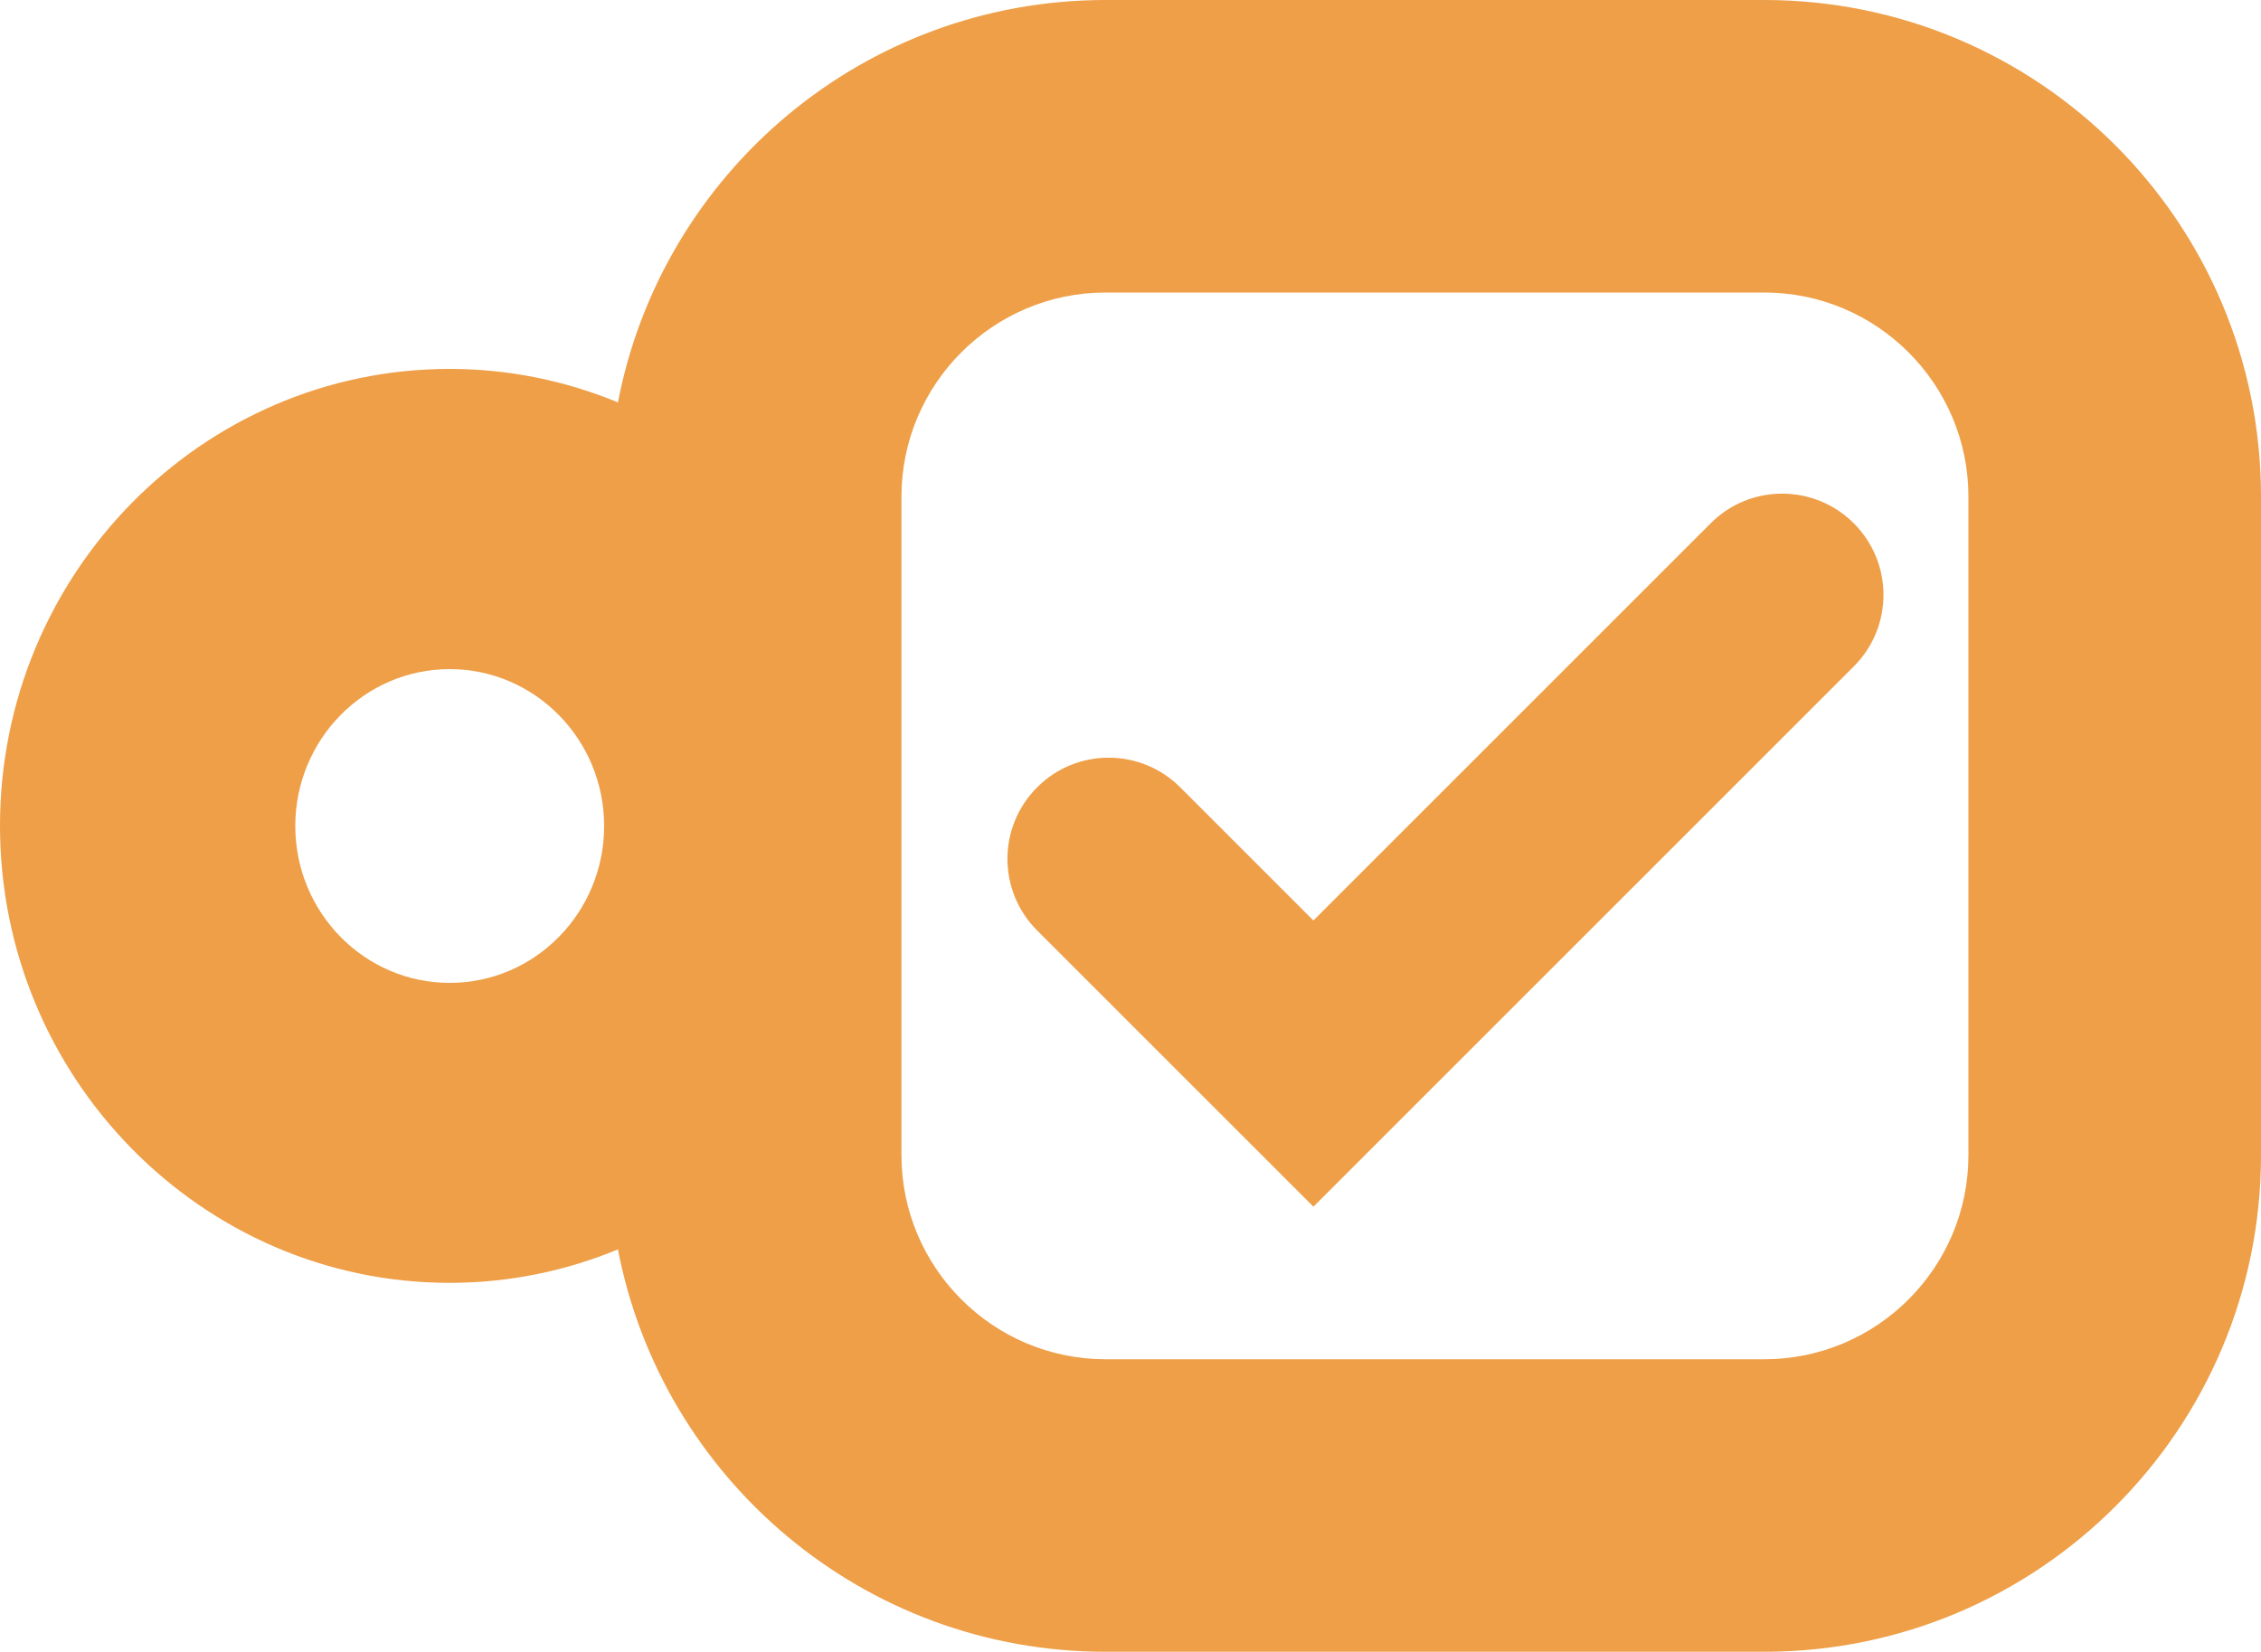 <?xml version="1.0" encoding="UTF-8"?>
<svg id="Capa_2" xmlns="http://www.w3.org/2000/svg" viewBox="0 0 100 73.07">
  <defs>
    <style>
      .cls-1 {
        fill: #ee9f48;
      }
    </style>
  </defs>
  <g id="Capa_1-2" data-name="Capa_1">
    <g>
      <path class="cls-1" d="M78.03,0h-29.13c-10.71,0-19.62,7.66-21.57,17.8-2.3-.95-4.81-1.48-7.44-1.48C8.92,16.32,0,25.39,0,36.53s8.92,20.22,19.89,20.22c2.63,0,5.14-.53,7.44-1.48,1.95,10.14,10.86,17.8,21.57,17.8h29.13c12.13,0,21.97-9.84,21.97-21.97v-29.13c0-12.13-9.83-21.97-21.97-21.97ZM19.89,43.48c-3.77,0-6.83-3.11-6.83-6.94s3.06-6.94,6.83-6.94,6.83,3.11,6.83,6.94-3.06,6.94-6.83,6.94ZM87.06,51.1c0,4.98-4.05,9.03-9.03,9.03h-29.13c-4.98,0-9.03-4.05-9.03-9.03v-29.13c0-4.98,4.05-9.03,9.03-9.03h29.13c4.98,0,9.03,4.05,9.03,9.03v29.13Z"/>
      <path class="cls-1" d="M75.65,23.16l-17.56,17.56-5.89-5.89c-1.75-1.75-4.59-1.75-6.33,0-1.75,1.75-1.75,4.58,0,6.33l12.22,12.22,23.9-23.9c1.75-1.75,1.75-4.58,0-6.33-1.75-1.75-4.59-1.75-6.33,0Z"/>
    </g>
  </g>
</svg>